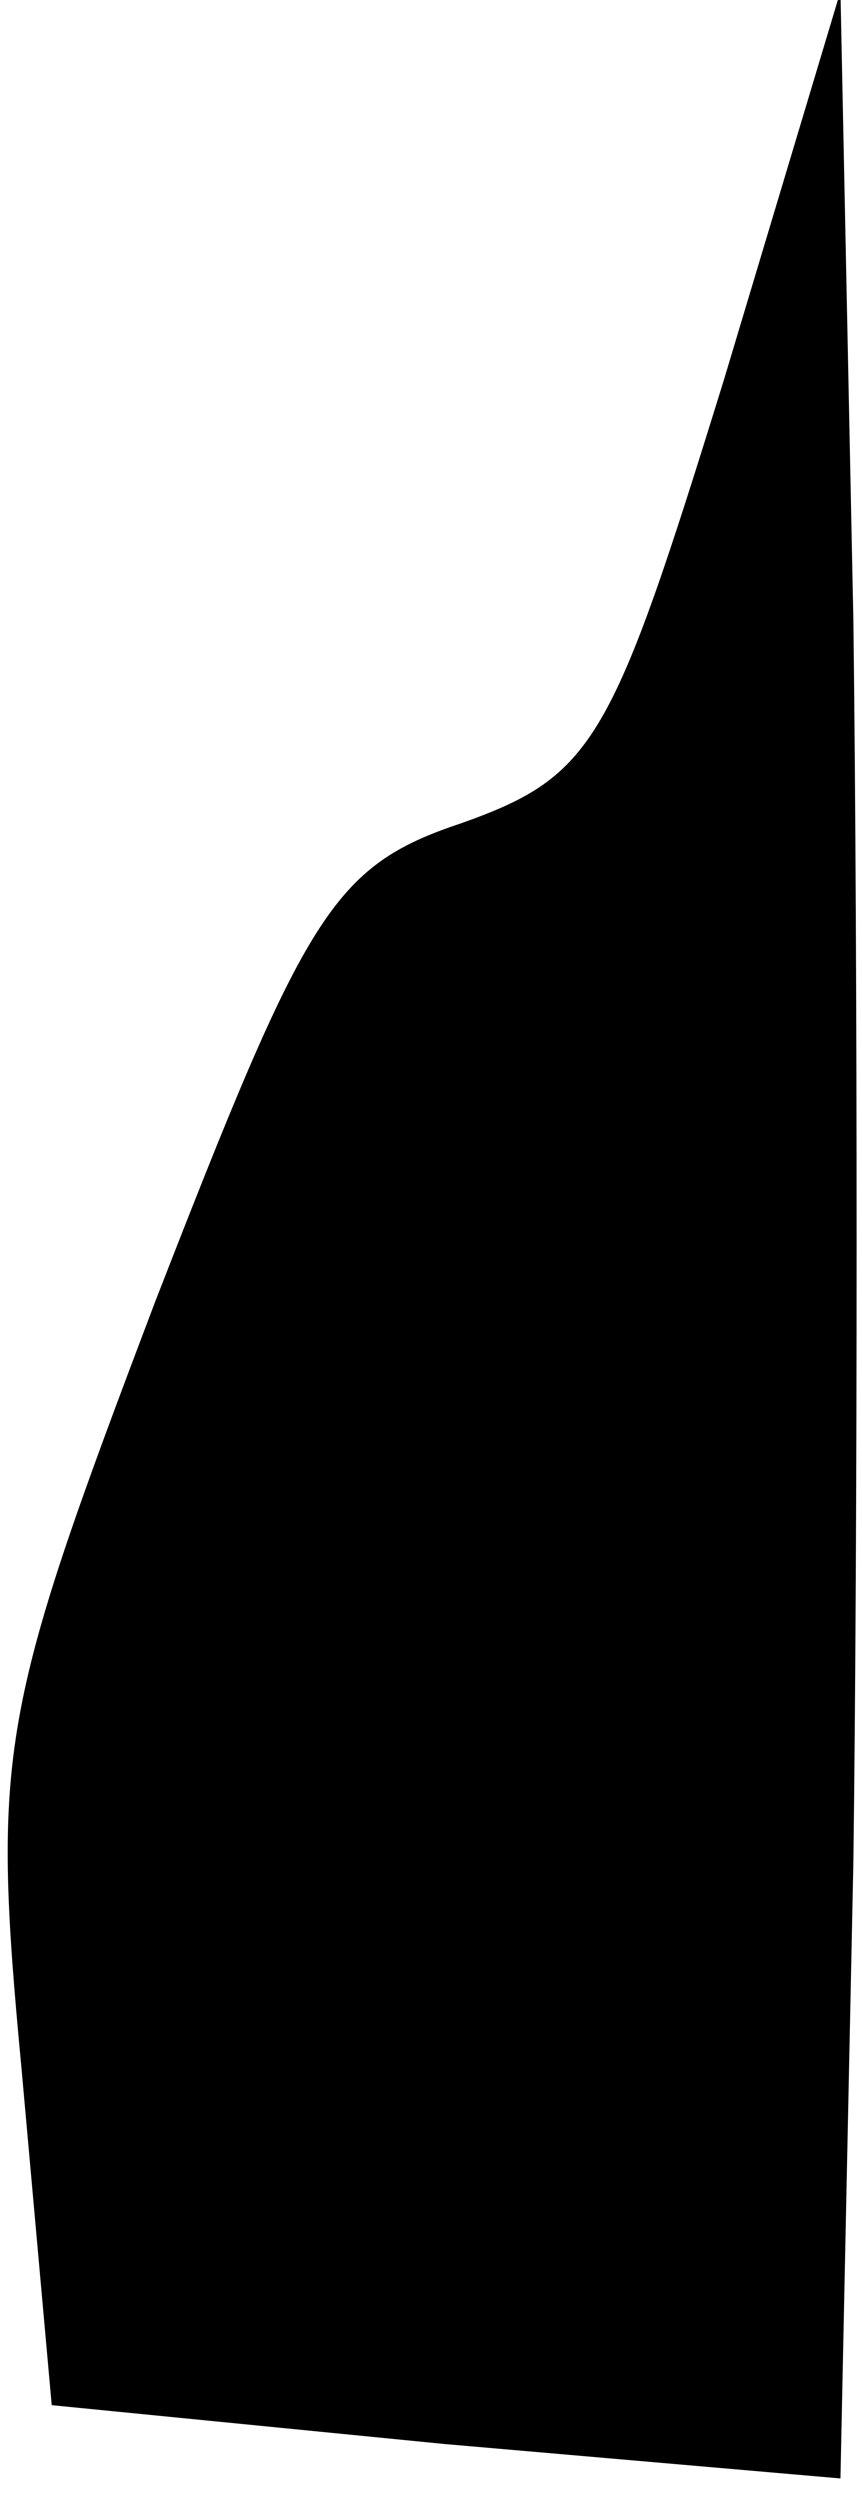 <?xml version="1.0" standalone="no"?>
<!DOCTYPE svg PUBLIC "-//W3C//DTD SVG 20010904//EN"
 "http://www.w3.org/TR/2001/REC-SVG-20010904/DTD/svg10.dtd">
<svg version="1.0" xmlns="http://www.w3.org/2000/svg"
 width="20pt" height="58pt" viewBox="0 0 20 58"
 preserveAspectRatio="xMidYMid meet">
<g transform="translate(0,58) scale(0.1,-0.1)"
fill="#000000" stroke="none">
<path fill="#000000" stroke="none" d="M168 492 c-26 -84 -30 -92 -61 -103
-30 -10 -36 -21 -71 -111 -36 -95 -38 -104 -31 -178 l7 -78 91 -9 92 -8 3 143
c1 78 1 208 0 288 l-3 146 -27 -90z"/>
</g>
</svg>
